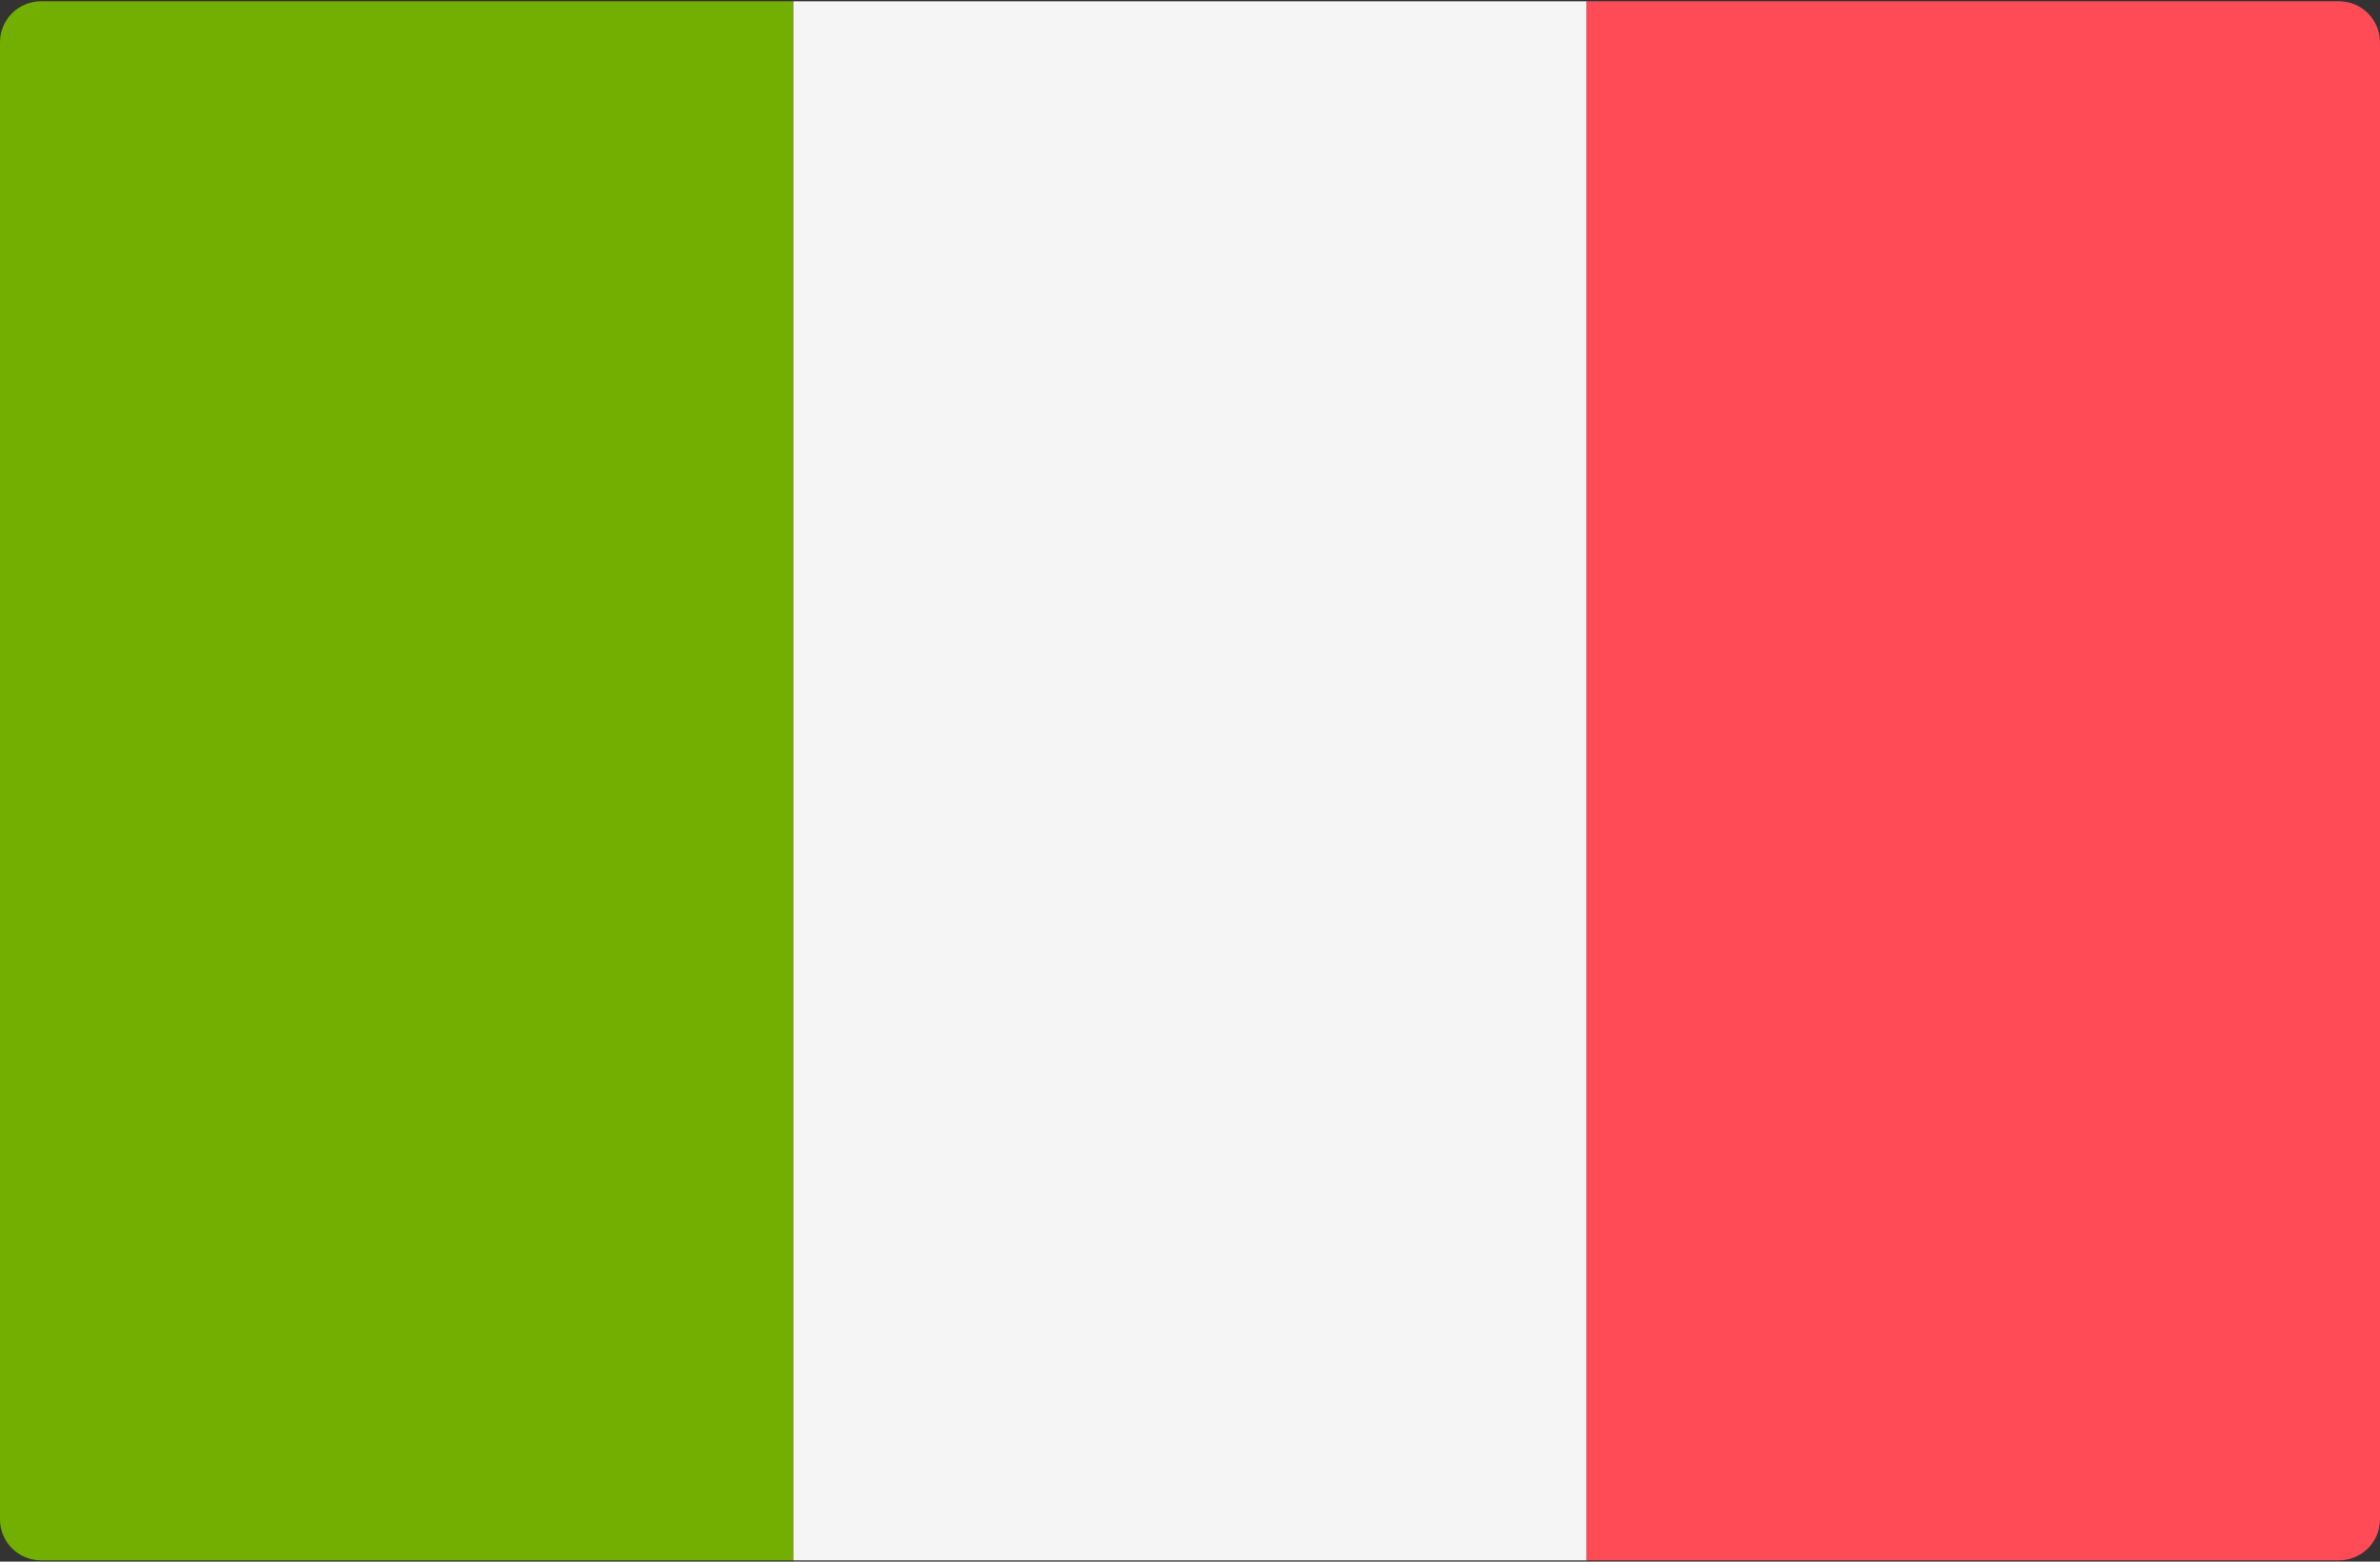 <?xml version="1.0" encoding="UTF-8"?>
<svg width="512px" height="336px" viewBox="0 0 512 336" version="1.1" xmlns="http://www.w3.org/2000/svg" xmlns:xlink="http://www.w3.org/1999/xlink">
    <rect x="0" y="0" width="512" height="336" fill="#333333" stroke="none"/>
    <!-- Generator: Sketch 44.1 (41455) - http://www.bohemiancoding.com/sketch -->
    <title>it</title>
    <desc>Created with Sketch.</desc>
    <defs></defs>
    <g id="Page-1" stroke="none" stroke-width="1" fill="none" fill-rule="evenodd">
        <g id="it" fill-rule="nonzero">
            <path d="M170.667,335.721 L8.828,335.721 C3.953,335.721 0,331.768 0,326.893 L0,9.1 C0,4.225 3.953,0.272 8.828,0.272 L170.667,0.272 L170.667,335.721 Z" id="Shape" fill="#73AF00"></path>
            <rect id="Rectangle-path" fill="#F5F5F5" x="170.67" y="0.277" width="170.67" height="335.45"></rect>
            <path d="M503.172,335.721 L341.333,335.721 L341.333,0.273 L503.172,0.273 C508.047,0.273 512,4.226 512,9.101 L512,326.894 C512,331.77 508.047,335.721 503.172,335.721 Z" id="Shape" fill="#FF4B55"></path>
        </g>
    </g>
</svg>
